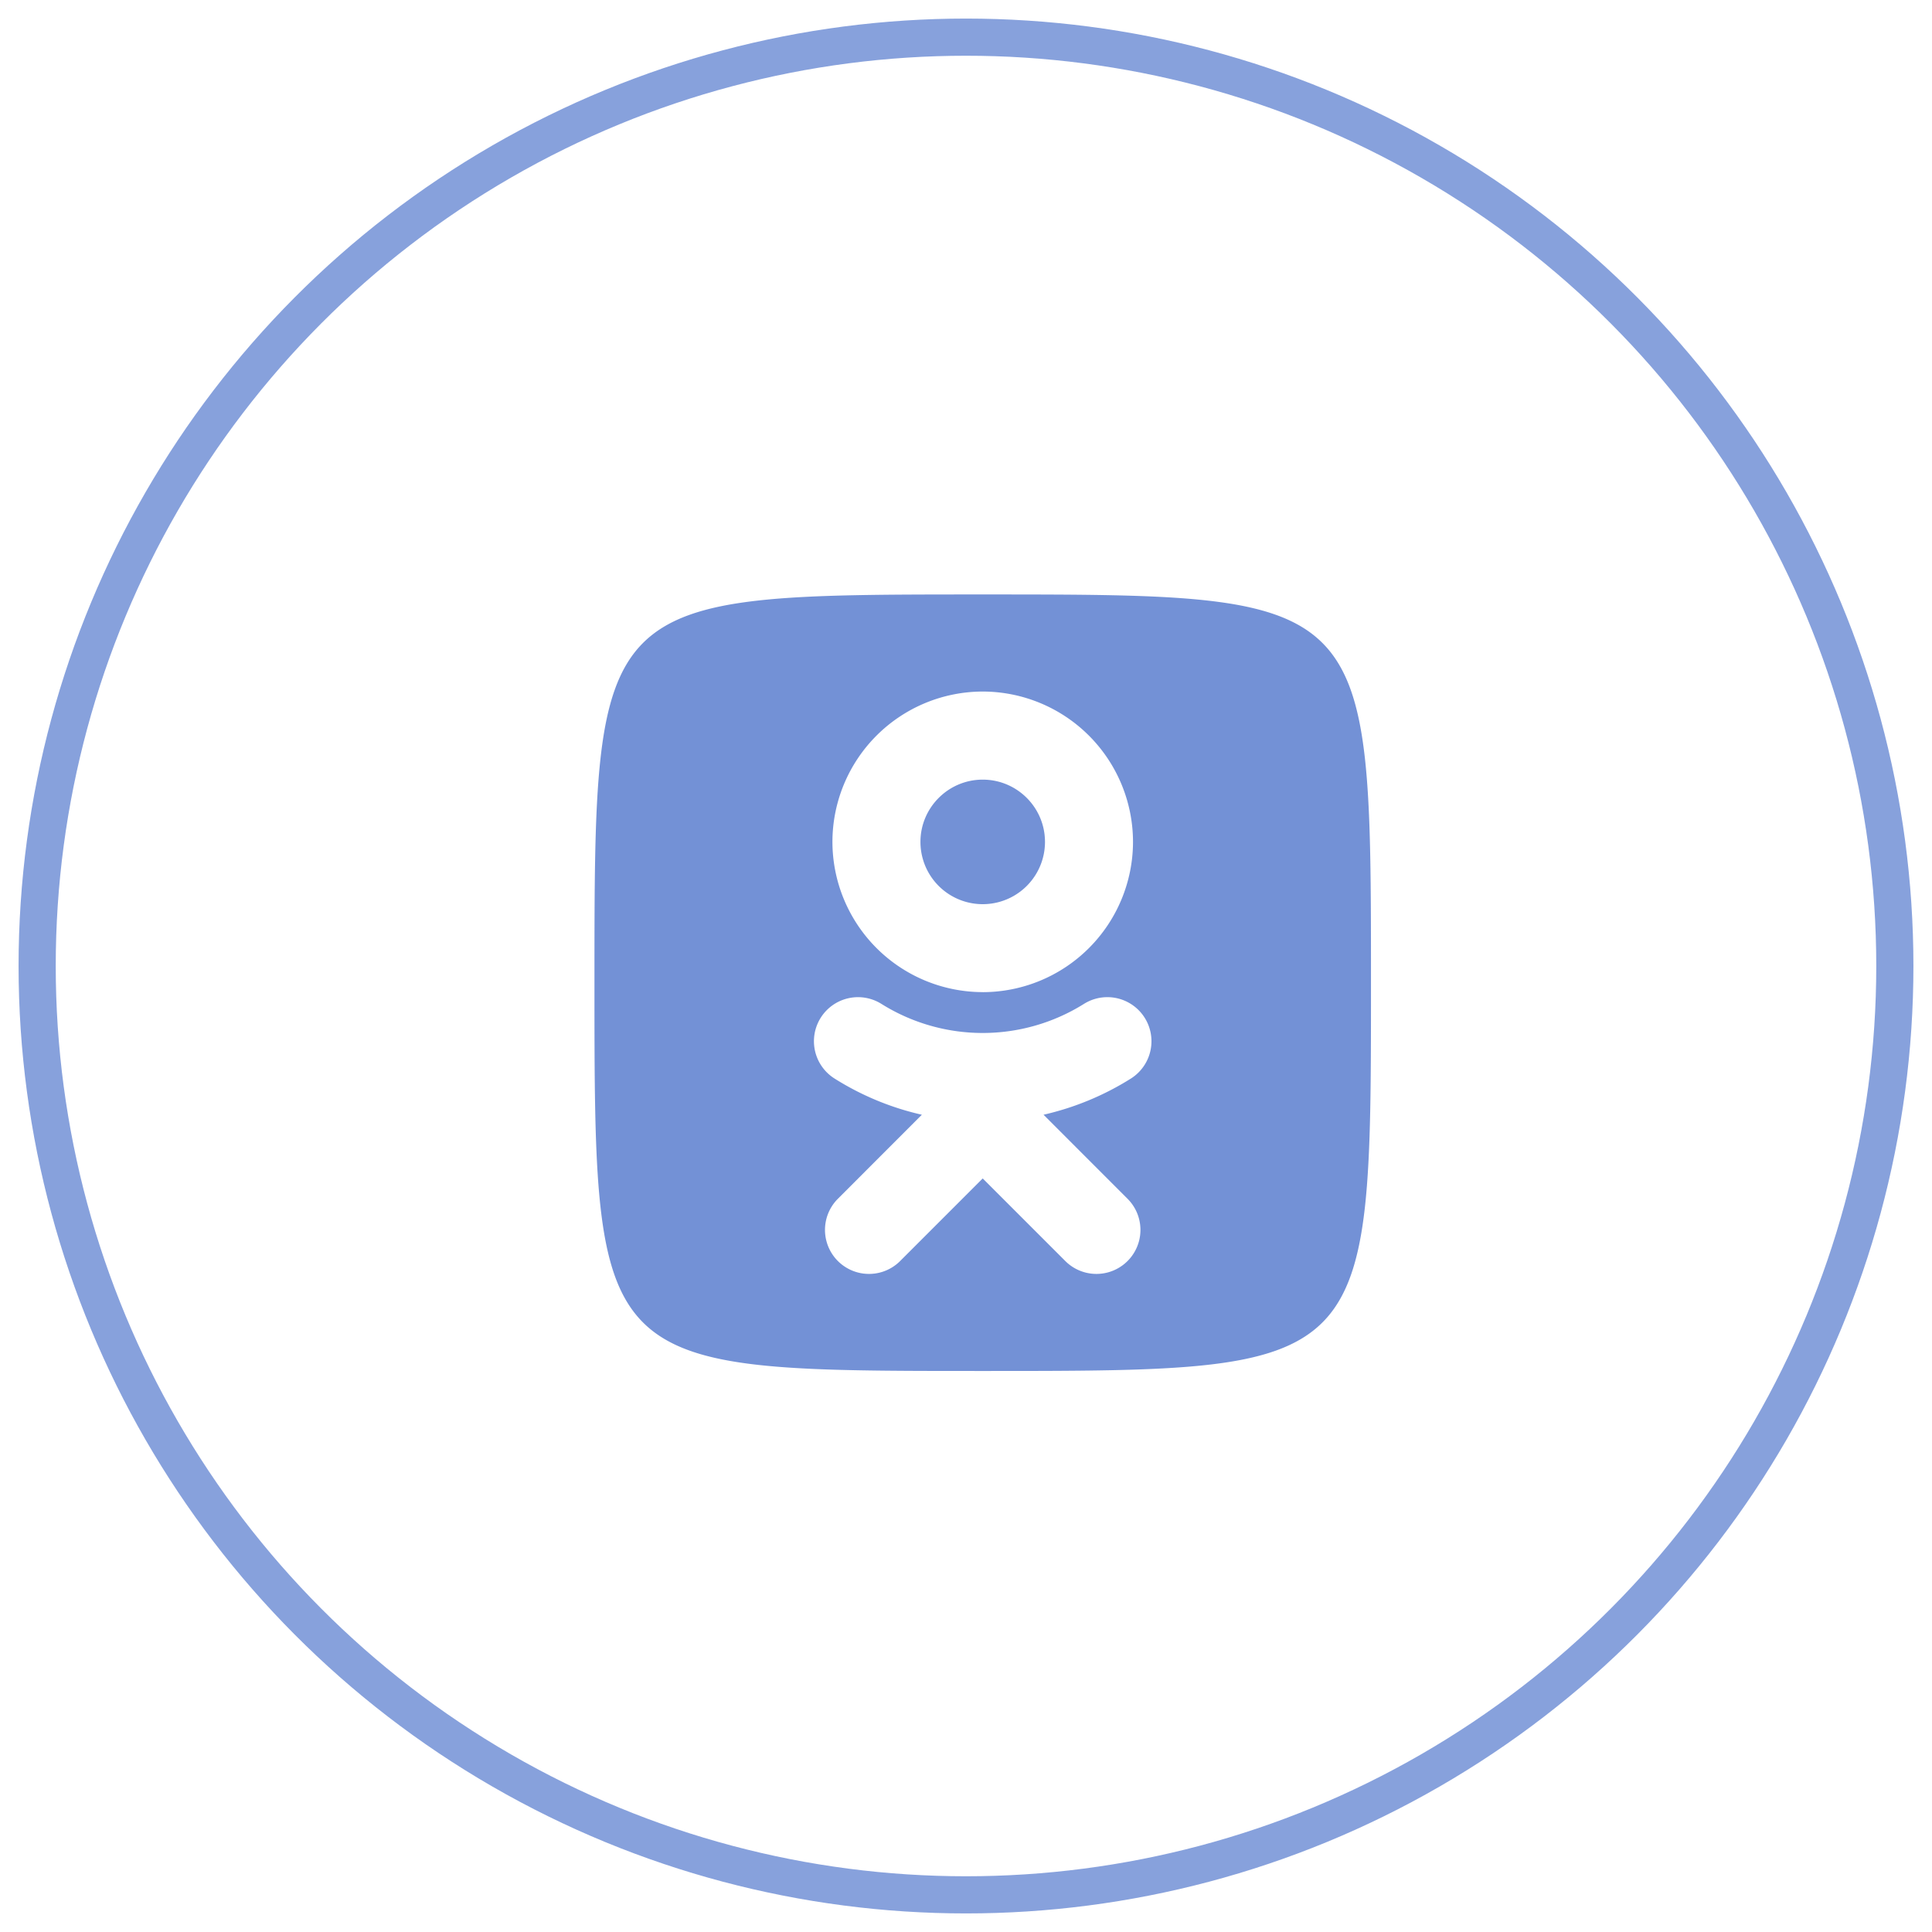 <svg xmlns="http://www.w3.org/2000/svg" width="52" height="52" viewBox="0 0 52 52">
    <g fill="none" fill-rule="evenodd" transform="translate(1 1)">
        <circle cx="25" cy="25" r="25" stroke="#3863C5" opacity=".6"/>
        <path fill="#3863C5" fill-rule="nonzero" d="M35.9 25.45c0 10.45 0 10.45-10.45 10.45S15 35.9 15 25.45 15 15 25.45 15 35.9 15 35.9 25.45zm-8.813 3.553a7.572 7.572 0 0 0 2.35-.973 1.186 1.186 0 0 0-1.264-2.009 5.137 5.137 0 0 1-5.448 0 1.186 1.186 0 0 0-1.263 2.008c.73.46 1.524.787 2.35.974l-2.26 2.262a1.184 1.184 0 1 0 1.675 1.676l2.223-2.223 2.223 2.223a1.184 1.184 0 1 0 1.675-1.676l-2.261-2.262zm-1.637-9.019c.925 0 1.676.751 1.676 1.676a1.676 1.676 0 0 1-3.352 0c0-.925.753-1.676 1.676-1.676zm0 5.72a4.05 4.05 0 0 0 4.045-4.044 4.05 4.05 0 0 0-4.045-4.047 4.05 4.05 0 0 0-4.045 4.045 4.05 4.05 0 0 0 4.045 4.045z" opacity=".7"/>
    </g>
</svg>
